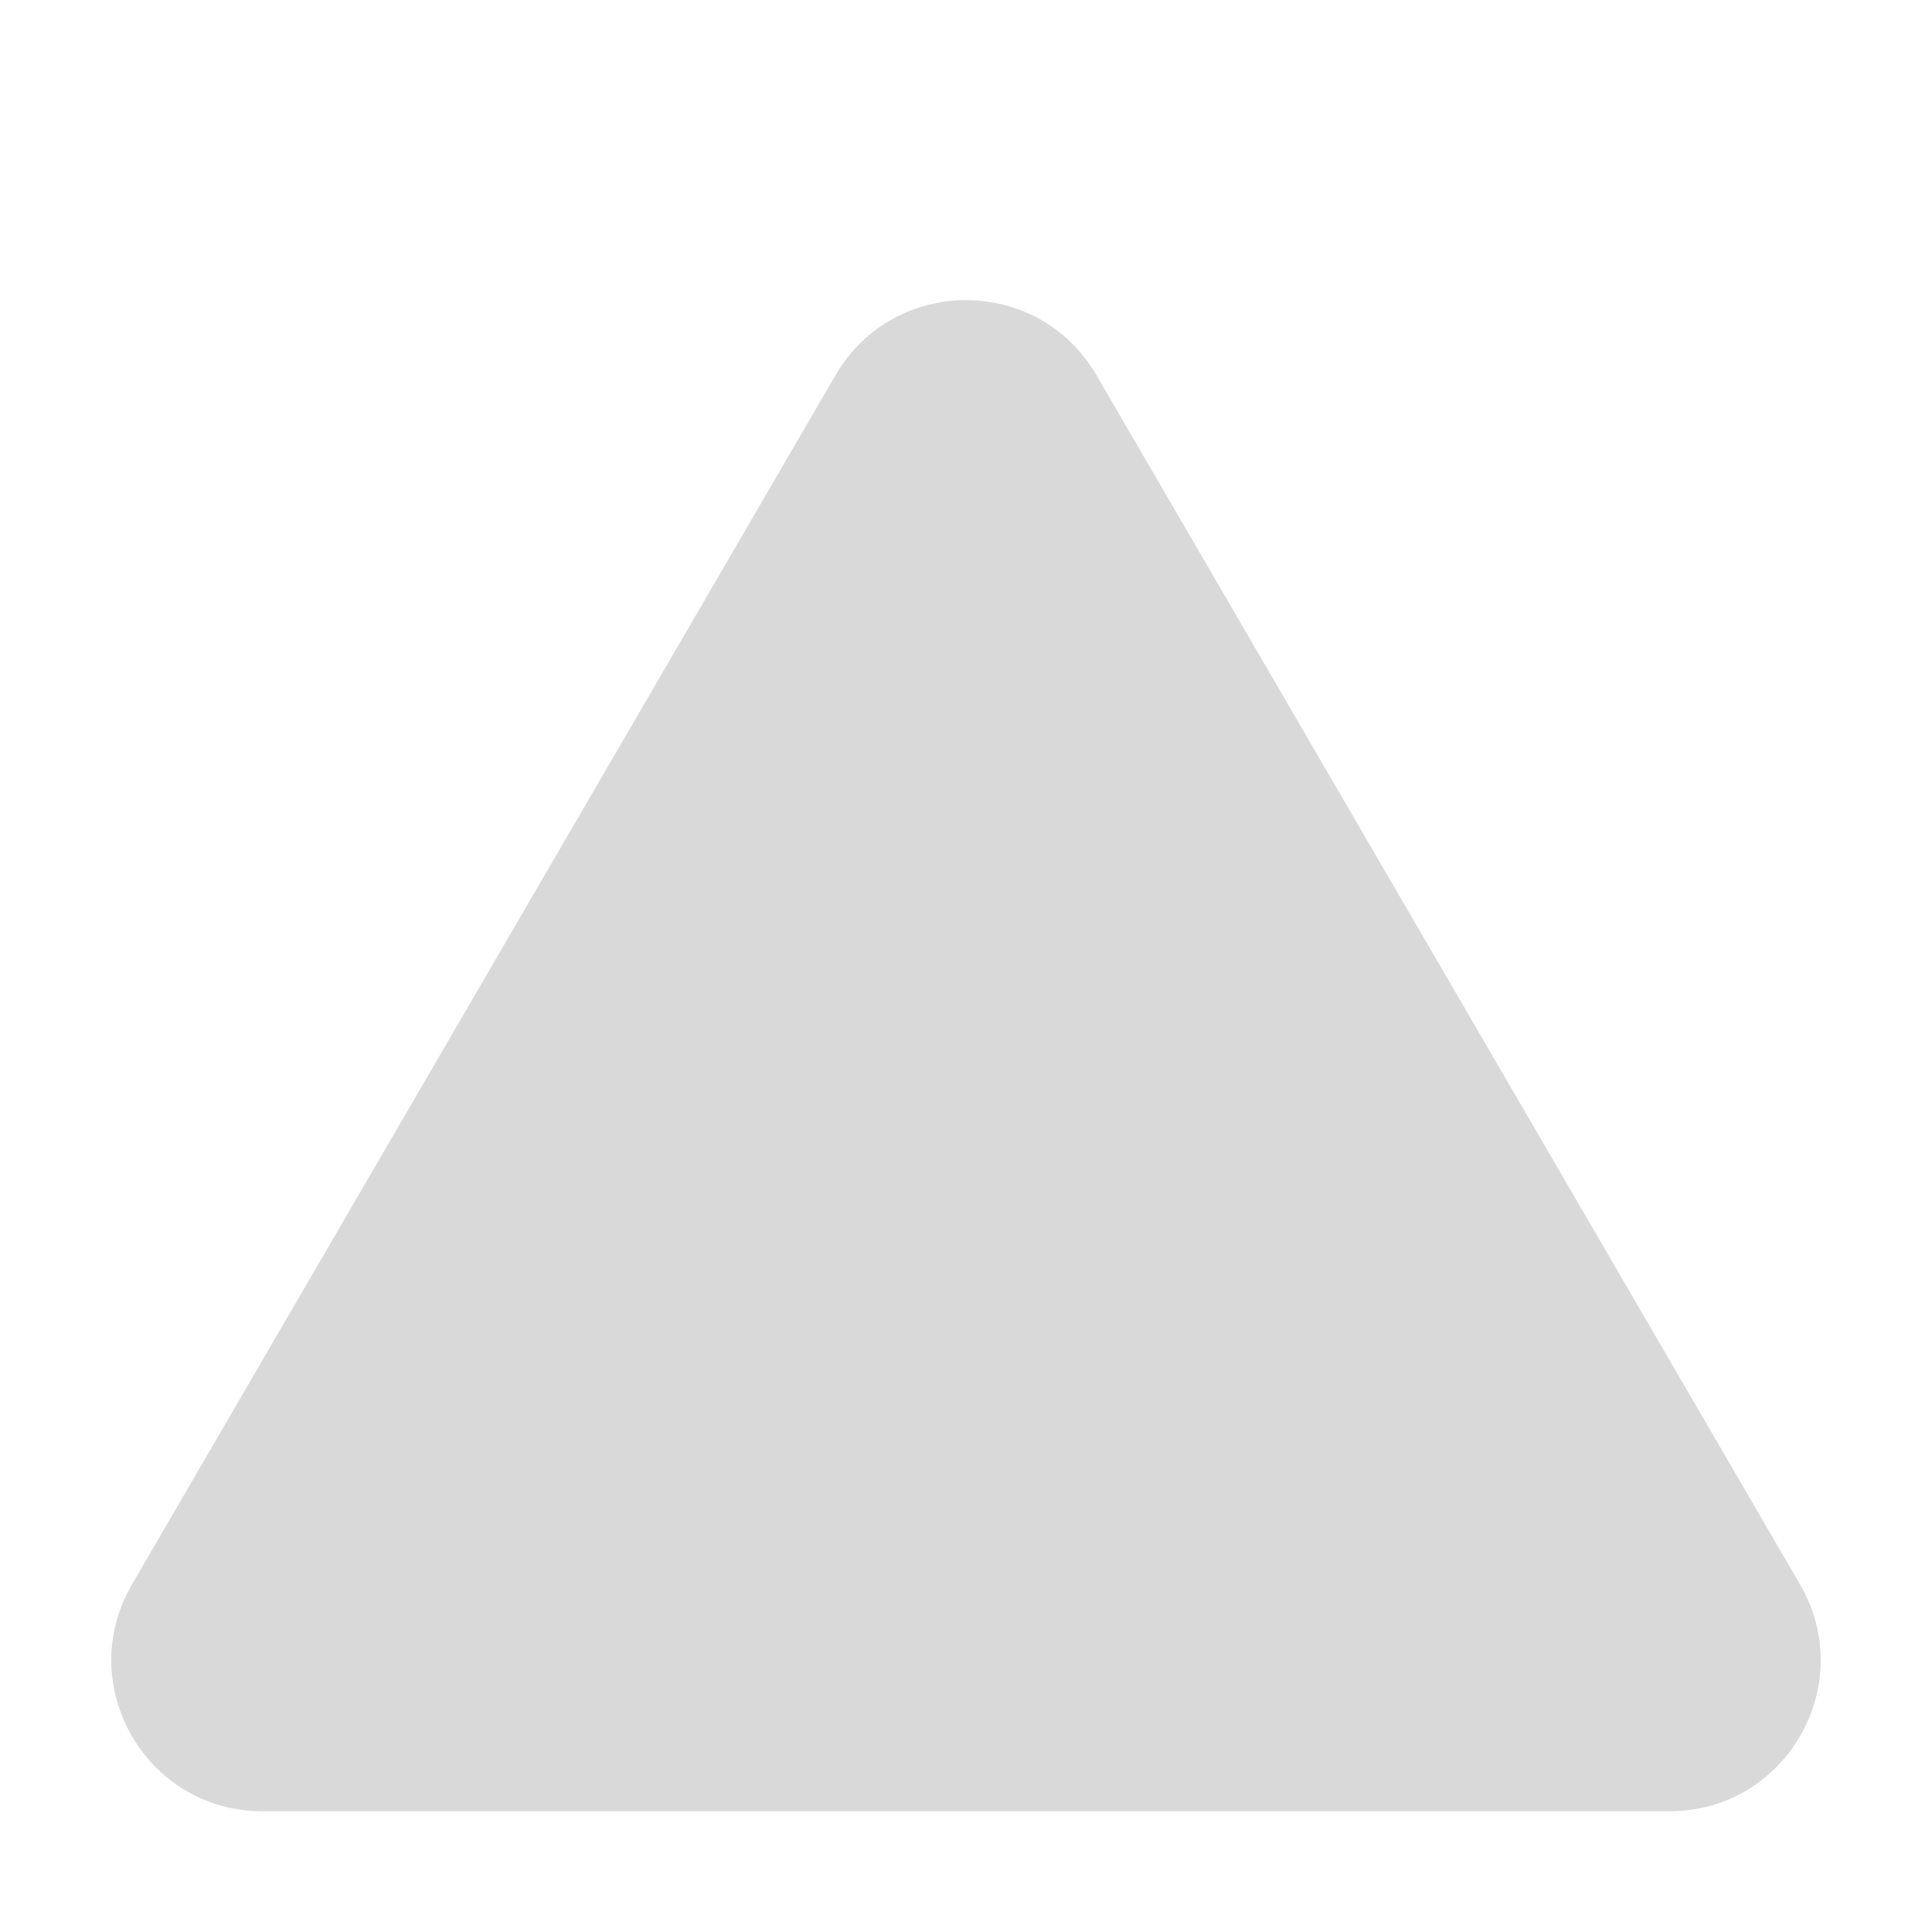 <svg width="64" height="64" viewBox="0 0 64 64" fill="none" xmlns="http://www.w3.org/2000/svg">
<path d="M4.372 52.486L27.678 12.428C29.606 9.114 34.394 9.114 36.322 12.428L59.628 52.486C61.567 55.819 59.163 60 55.306 60H8.694C4.837 60 2.433 55.819 4.372 52.486Z" fill="#D9D9D9"/>
</svg>
